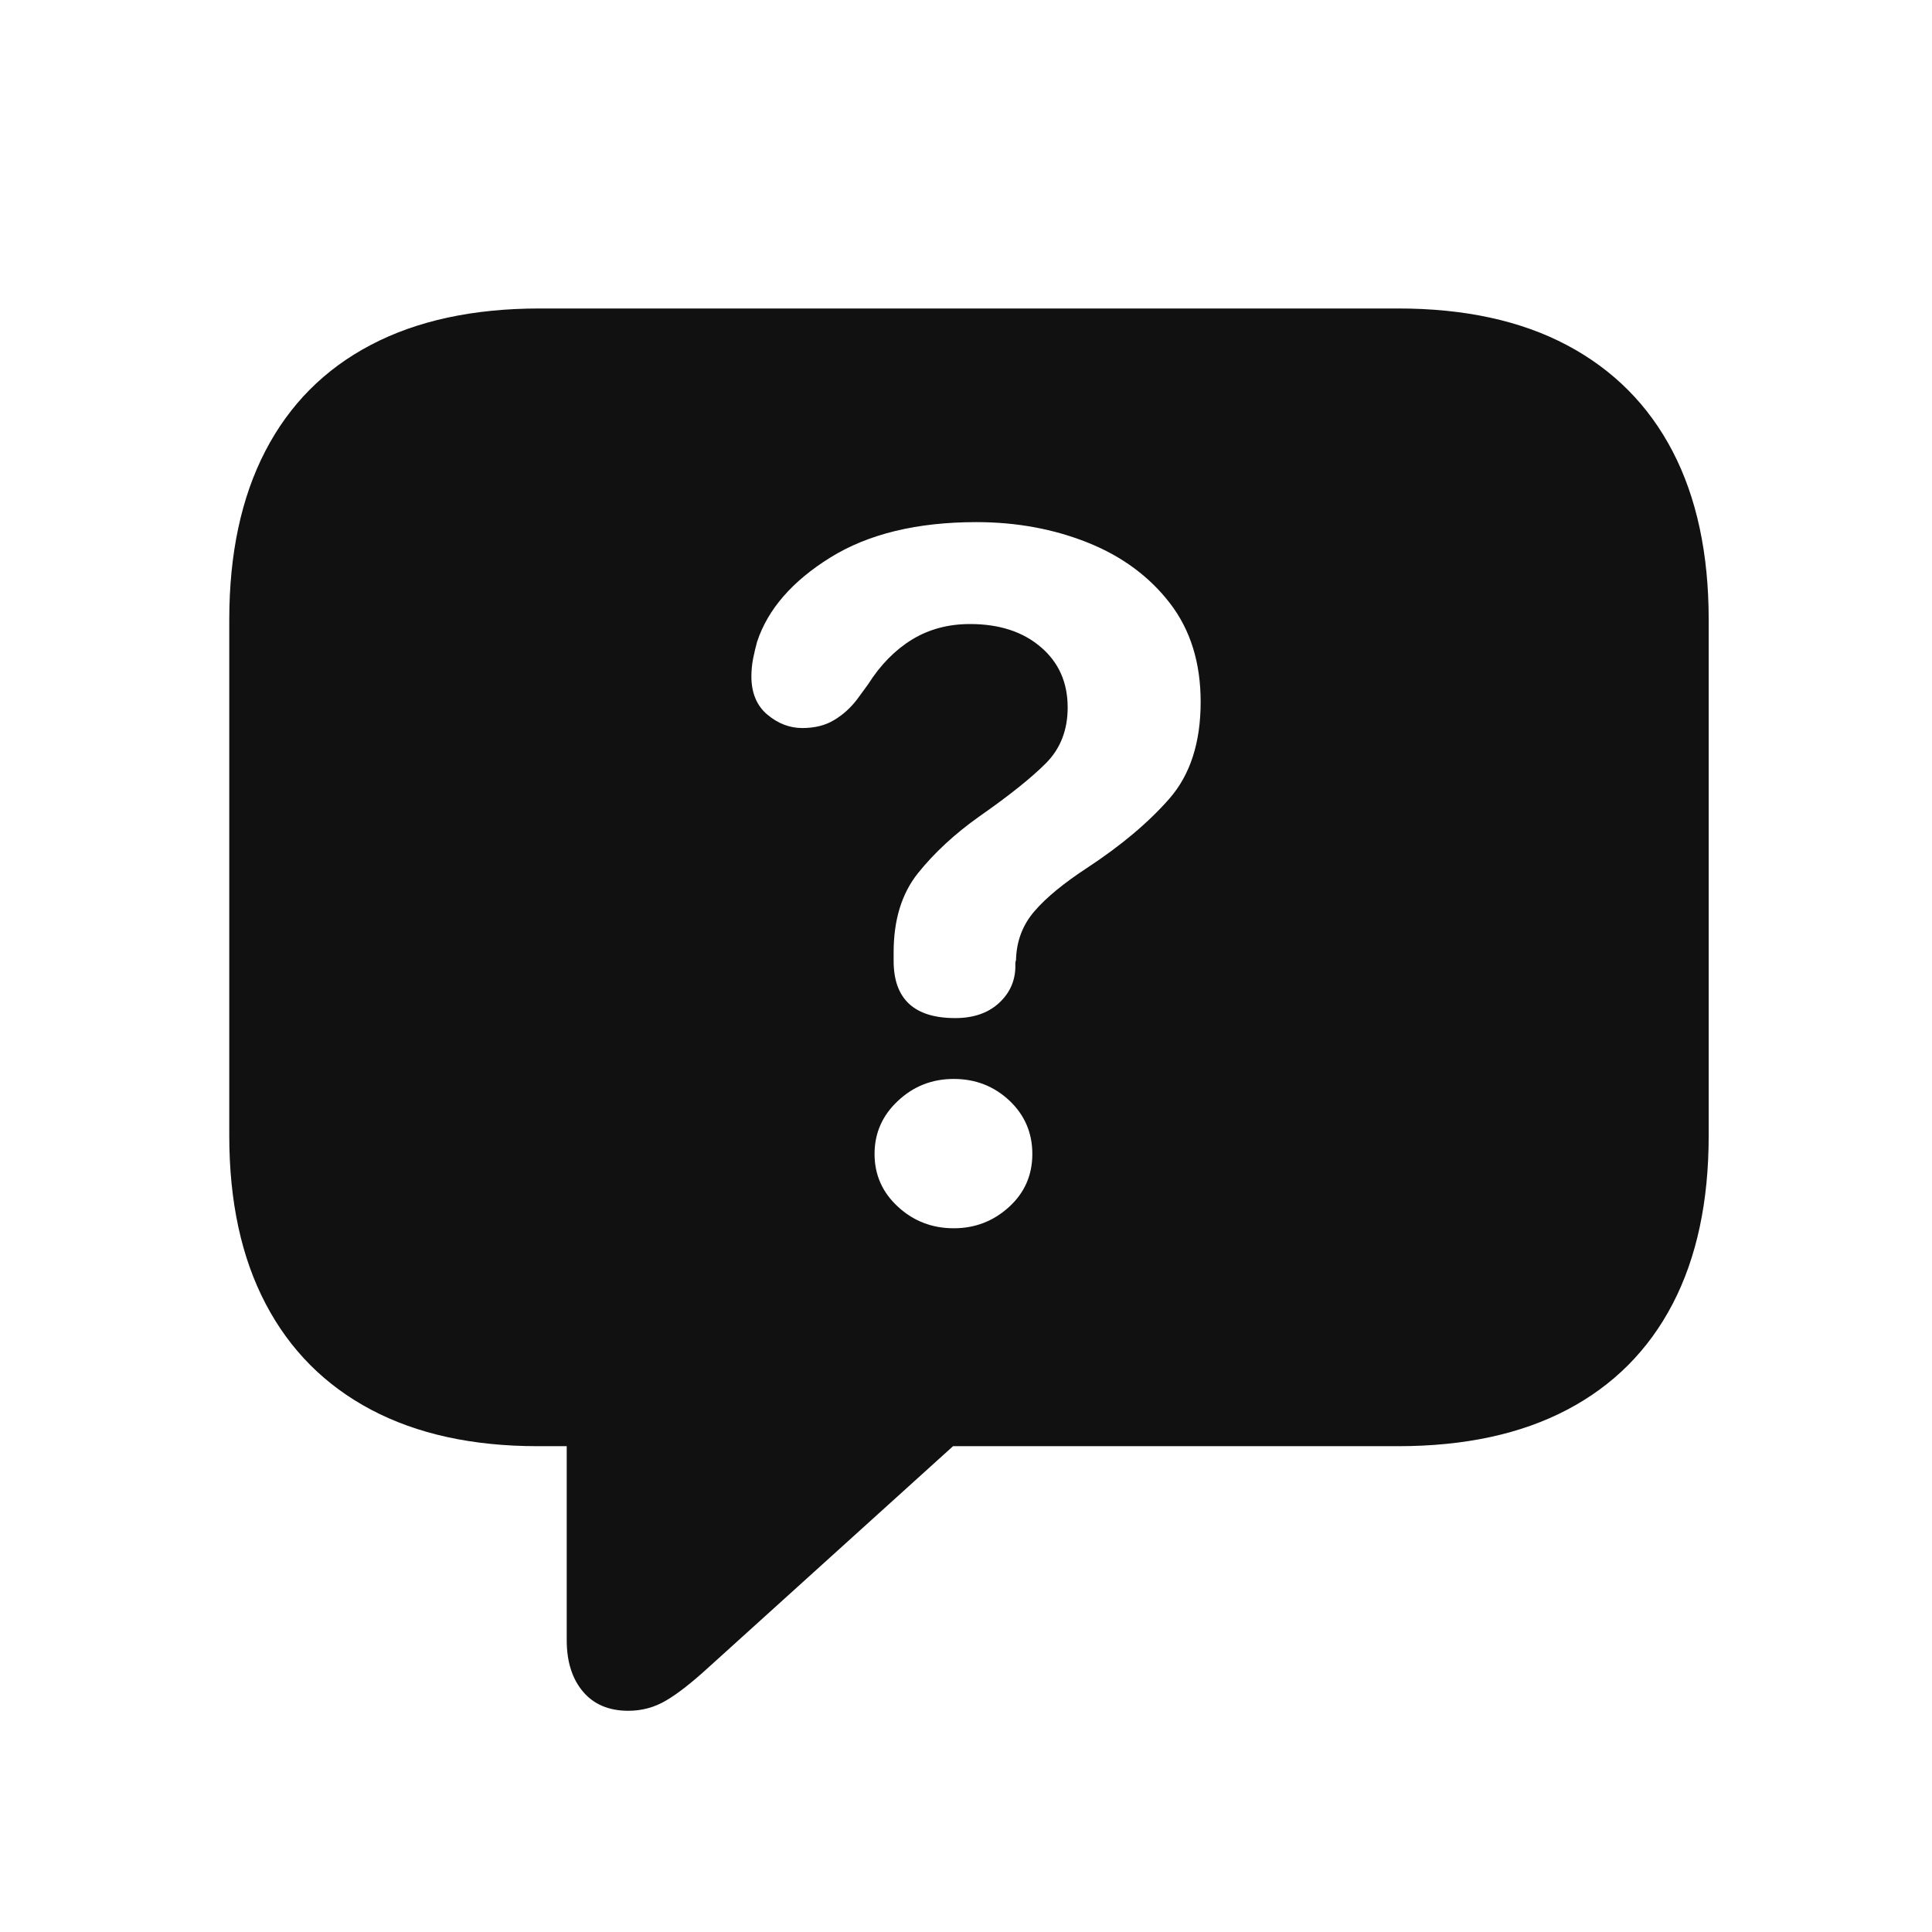 <?xml version="1.0" encoding="UTF-8"?>
<svg width="24px" height="24px" viewBox="0 0 24 24" version="1.1" xmlns="http://www.w3.org/2000/svg" xmlns:xlink="http://www.w3.org/1999/xlink">
    <title>support</title>
    <g id="support" stroke="none" stroke-width="1" fill="none" fill-rule="evenodd">
        <g id="􁌷" transform="translate(2.848, 3.832)" fill="#111111" fill-rule="nonzero">
            <path d="M4.957,17.42 C5.127,17.42 5.284,17.377 5.427,17.292 C5.571,17.208 5.745,17.071 5.95,16.884 L8.991,14.133 L14.52,14.133 C15.346,14.133 16.046,13.982 16.62,13.68 C17.194,13.378 17.631,12.94 17.93,12.366 C18.229,11.792 18.378,11.095 18.378,10.274 L18.378,3.867 C18.378,3.047 18.229,2.35 17.93,1.775 C17.631,1.201 17.194,0.762 16.62,0.457 C16.046,0.152 15.346,0 14.52,0 L3.858,0 C3.032,0 2.332,0.151 1.758,0.453 C1.184,0.754 0.747,1.194 0.448,1.771 C0.149,2.348 0,3.047 0,3.867 L0,10.274 C0,11.095 0.151,11.792 0.453,12.366 C0.754,12.94 1.191,13.378 1.762,13.68 C2.333,13.982 3.023,14.133 3.832,14.133 L4.192,14.133 L4.192,16.541 C4.192,16.811 4.26,17.024 4.395,17.183 C4.529,17.341 4.717,17.42 4.957,17.42 Z M9.018,8.815 C8.508,8.815 8.253,8.578 8.253,8.104 C8.253,8.086 8.253,8.068 8.253,8.051 C8.253,8.033 8.253,8.016 8.253,7.998 C8.253,7.594 8.354,7.266 8.556,7.014 C8.758,6.762 9.012,6.527 9.316,6.311 C9.686,6.053 9.961,5.833 10.143,5.651 C10.324,5.47 10.415,5.238 10.415,4.957 C10.415,4.646 10.304,4.396 10.081,4.206 C9.858,4.015 9.565,3.92 9.202,3.92 C8.933,3.92 8.692,3.984 8.481,4.113 C8.271,4.242 8.089,4.427 7.937,4.667 L7.796,4.86 C7.714,4.966 7.619,5.051 7.51,5.115 C7.402,5.18 7.271,5.212 7.119,5.212 C6.961,5.212 6.816,5.156 6.684,5.045 C6.552,4.934 6.486,4.775 6.486,4.57 C6.486,4.494 6.494,4.419 6.508,4.346 C6.523,4.273 6.539,4.204 6.557,4.14 C6.691,3.735 6.995,3.387 7.466,3.094 C7.938,2.801 8.543,2.654 9.281,2.654 C9.779,2.654 10.241,2.739 10.666,2.909 C11.09,3.079 11.43,3.33 11.685,3.661 C11.94,3.992 12.067,4.4 12.067,4.887 C12.067,5.391 11.938,5.791 11.681,6.086 C11.423,6.382 11.08,6.671 10.652,6.952 C10.365,7.14 10.148,7.318 10.002,7.488 C9.855,7.658 9.779,7.86 9.773,8.095 C9.768,8.106 9.765,8.121 9.765,8.139 C9.765,8.156 9.765,8.174 9.765,8.191 C9.759,8.367 9.688,8.515 9.554,8.635 C9.419,8.755 9.24,8.815 9.018,8.815 Z M9,11.426 C8.73,11.426 8.499,11.336 8.306,11.158 C8.112,10.979 8.016,10.761 8.016,10.503 C8.016,10.245 8.112,10.025 8.306,9.844 C8.499,9.662 8.73,9.571 9,9.571 C9.27,9.571 9.5,9.661 9.69,9.839 C9.88,10.018 9.976,10.239 9.976,10.503 C9.976,10.767 9.879,10.986 9.686,11.162 C9.492,11.338 9.264,11.426 9,11.426 Z" id="Shape"></path>
        </g>
    </g>
</svg>